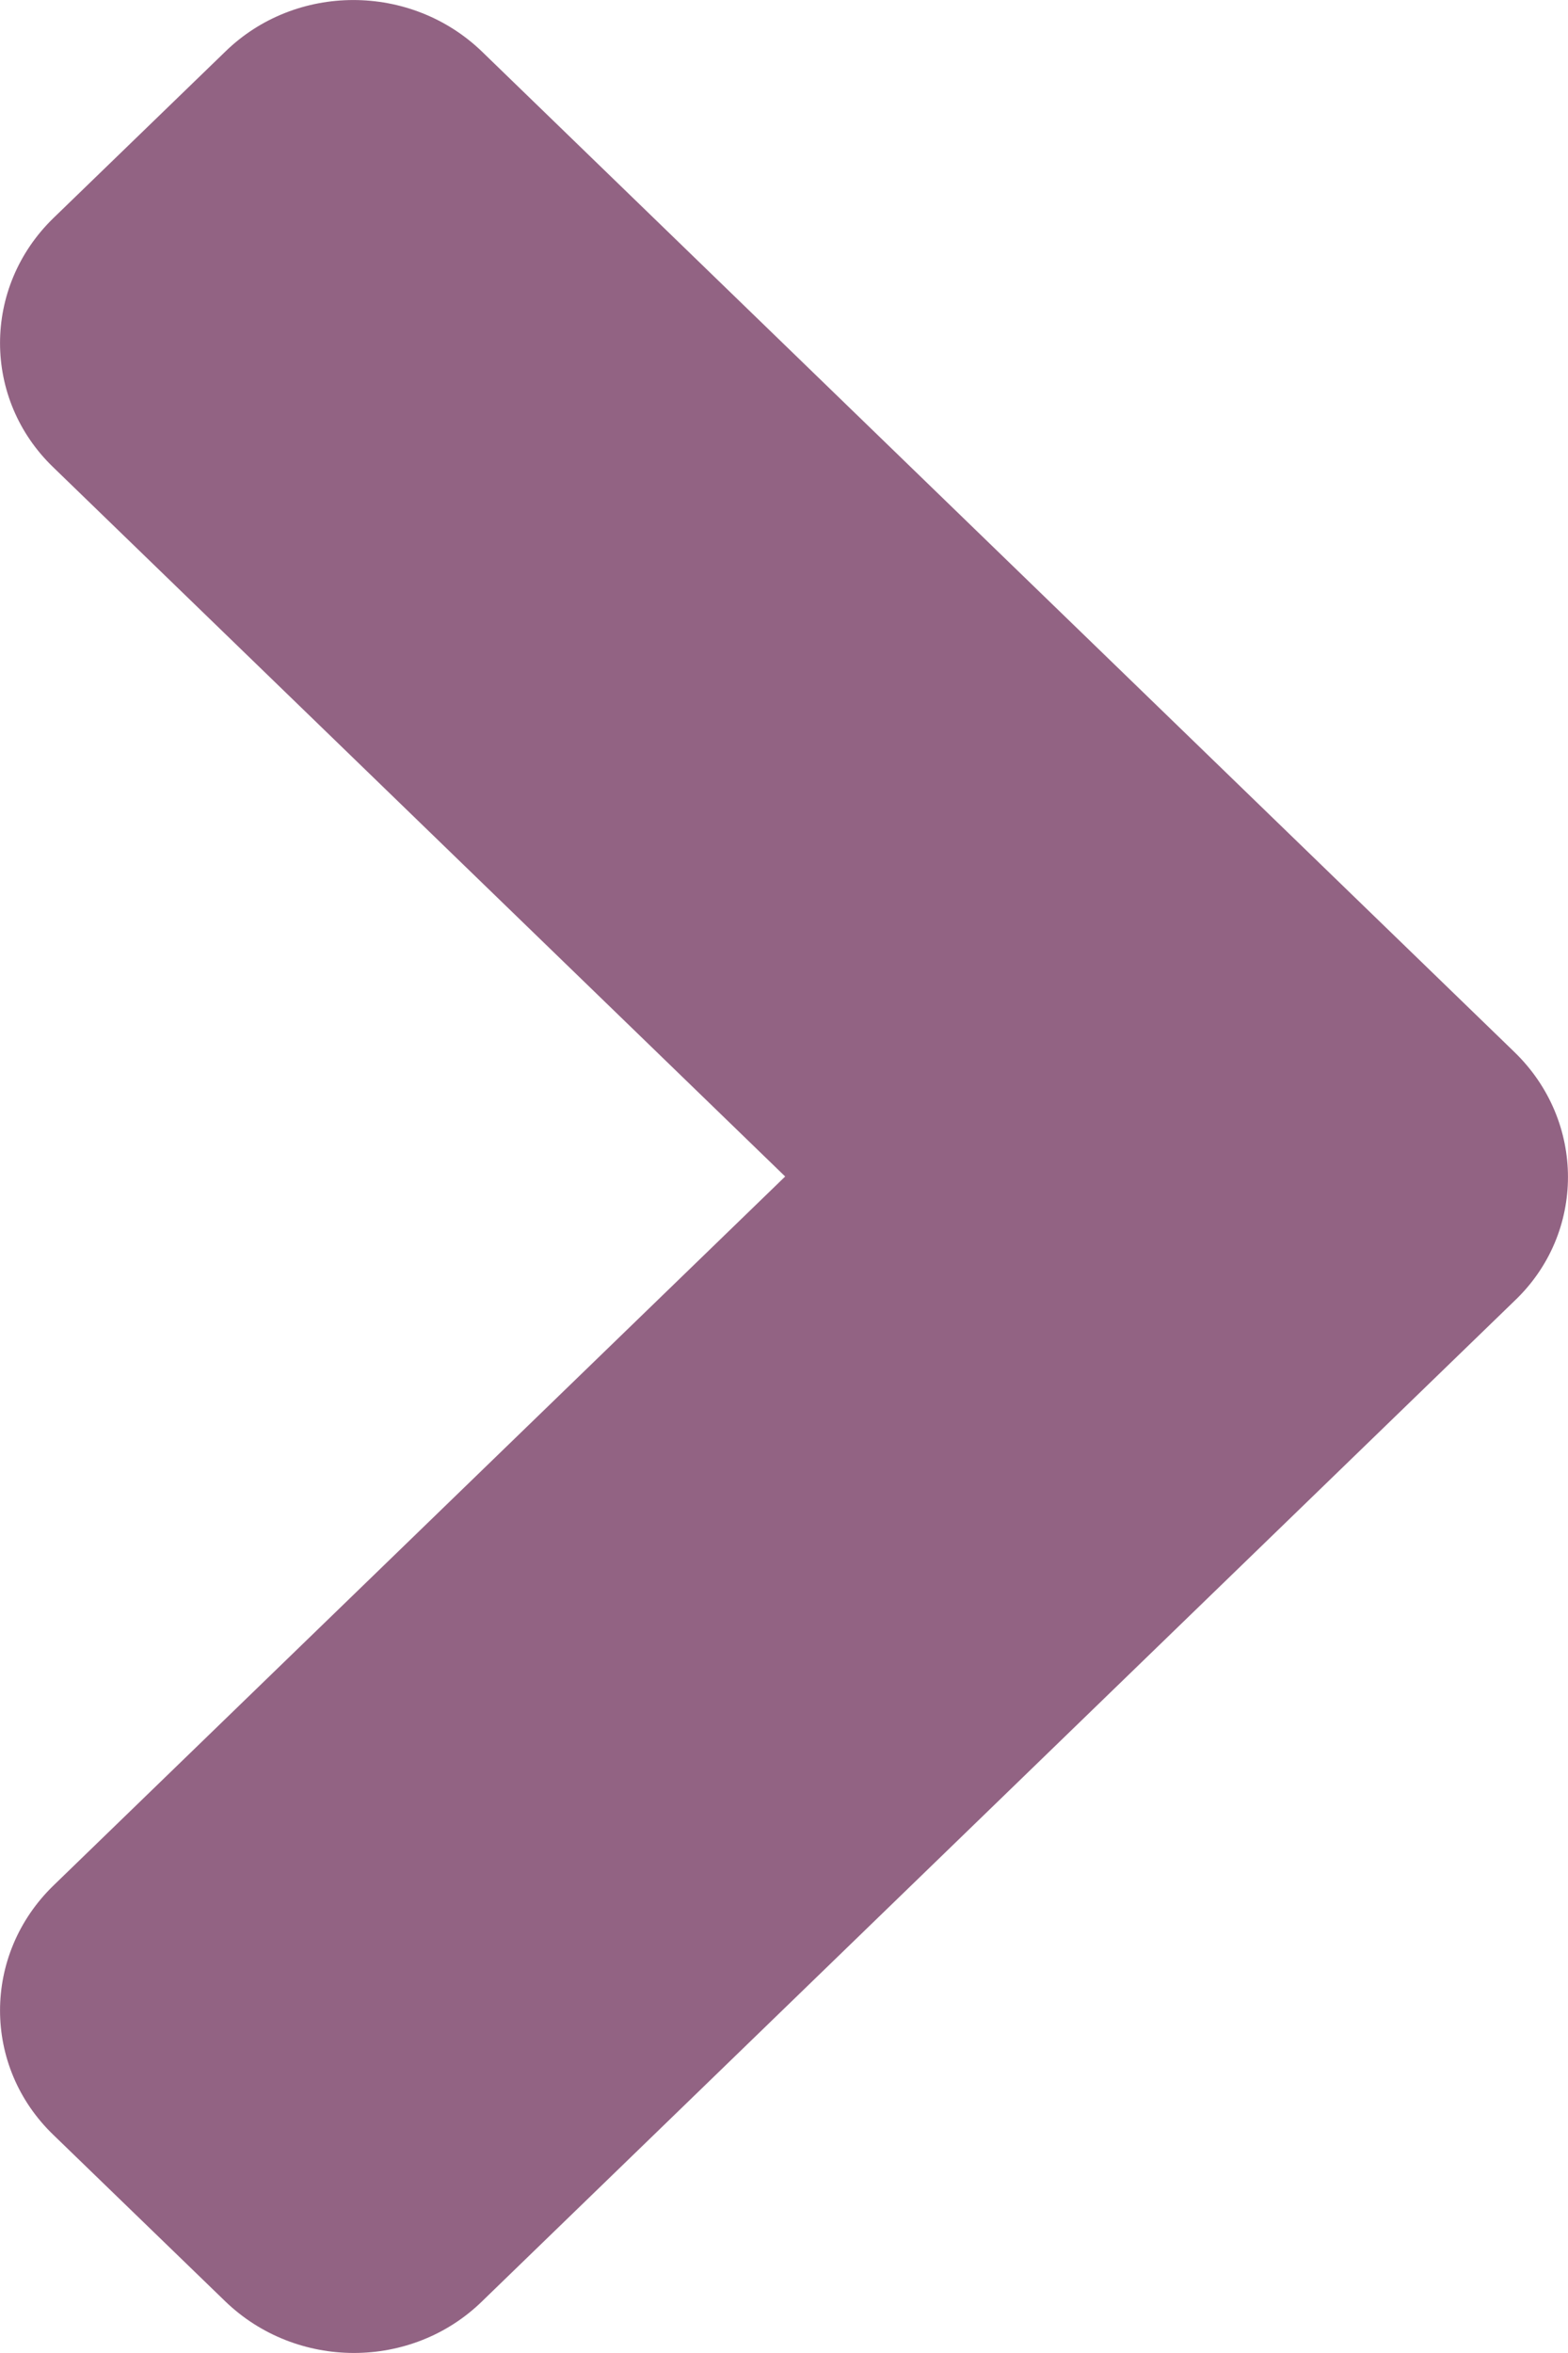 <svg width="12" height="18" viewBox="0 0 12 18" fill="none" xmlns="http://www.w3.org/2000/svg">
<path d="M11.591 8.049L3.691 0.397C3.145 -0.132 2.262 -0.132 1.722 0.397L0.409 1.668C-0.136 2.197 -0.136 3.053 0.409 3.576L6.009 9L0.409 14.424C-0.136 14.953 -0.136 15.808 0.409 16.332L1.722 17.603C2.268 18.132 3.151 18.132 3.691 17.603L11.591 9.951C12.136 9.433 12.136 8.578 11.591 8.049Z" fill="#926383"/>
</svg>
